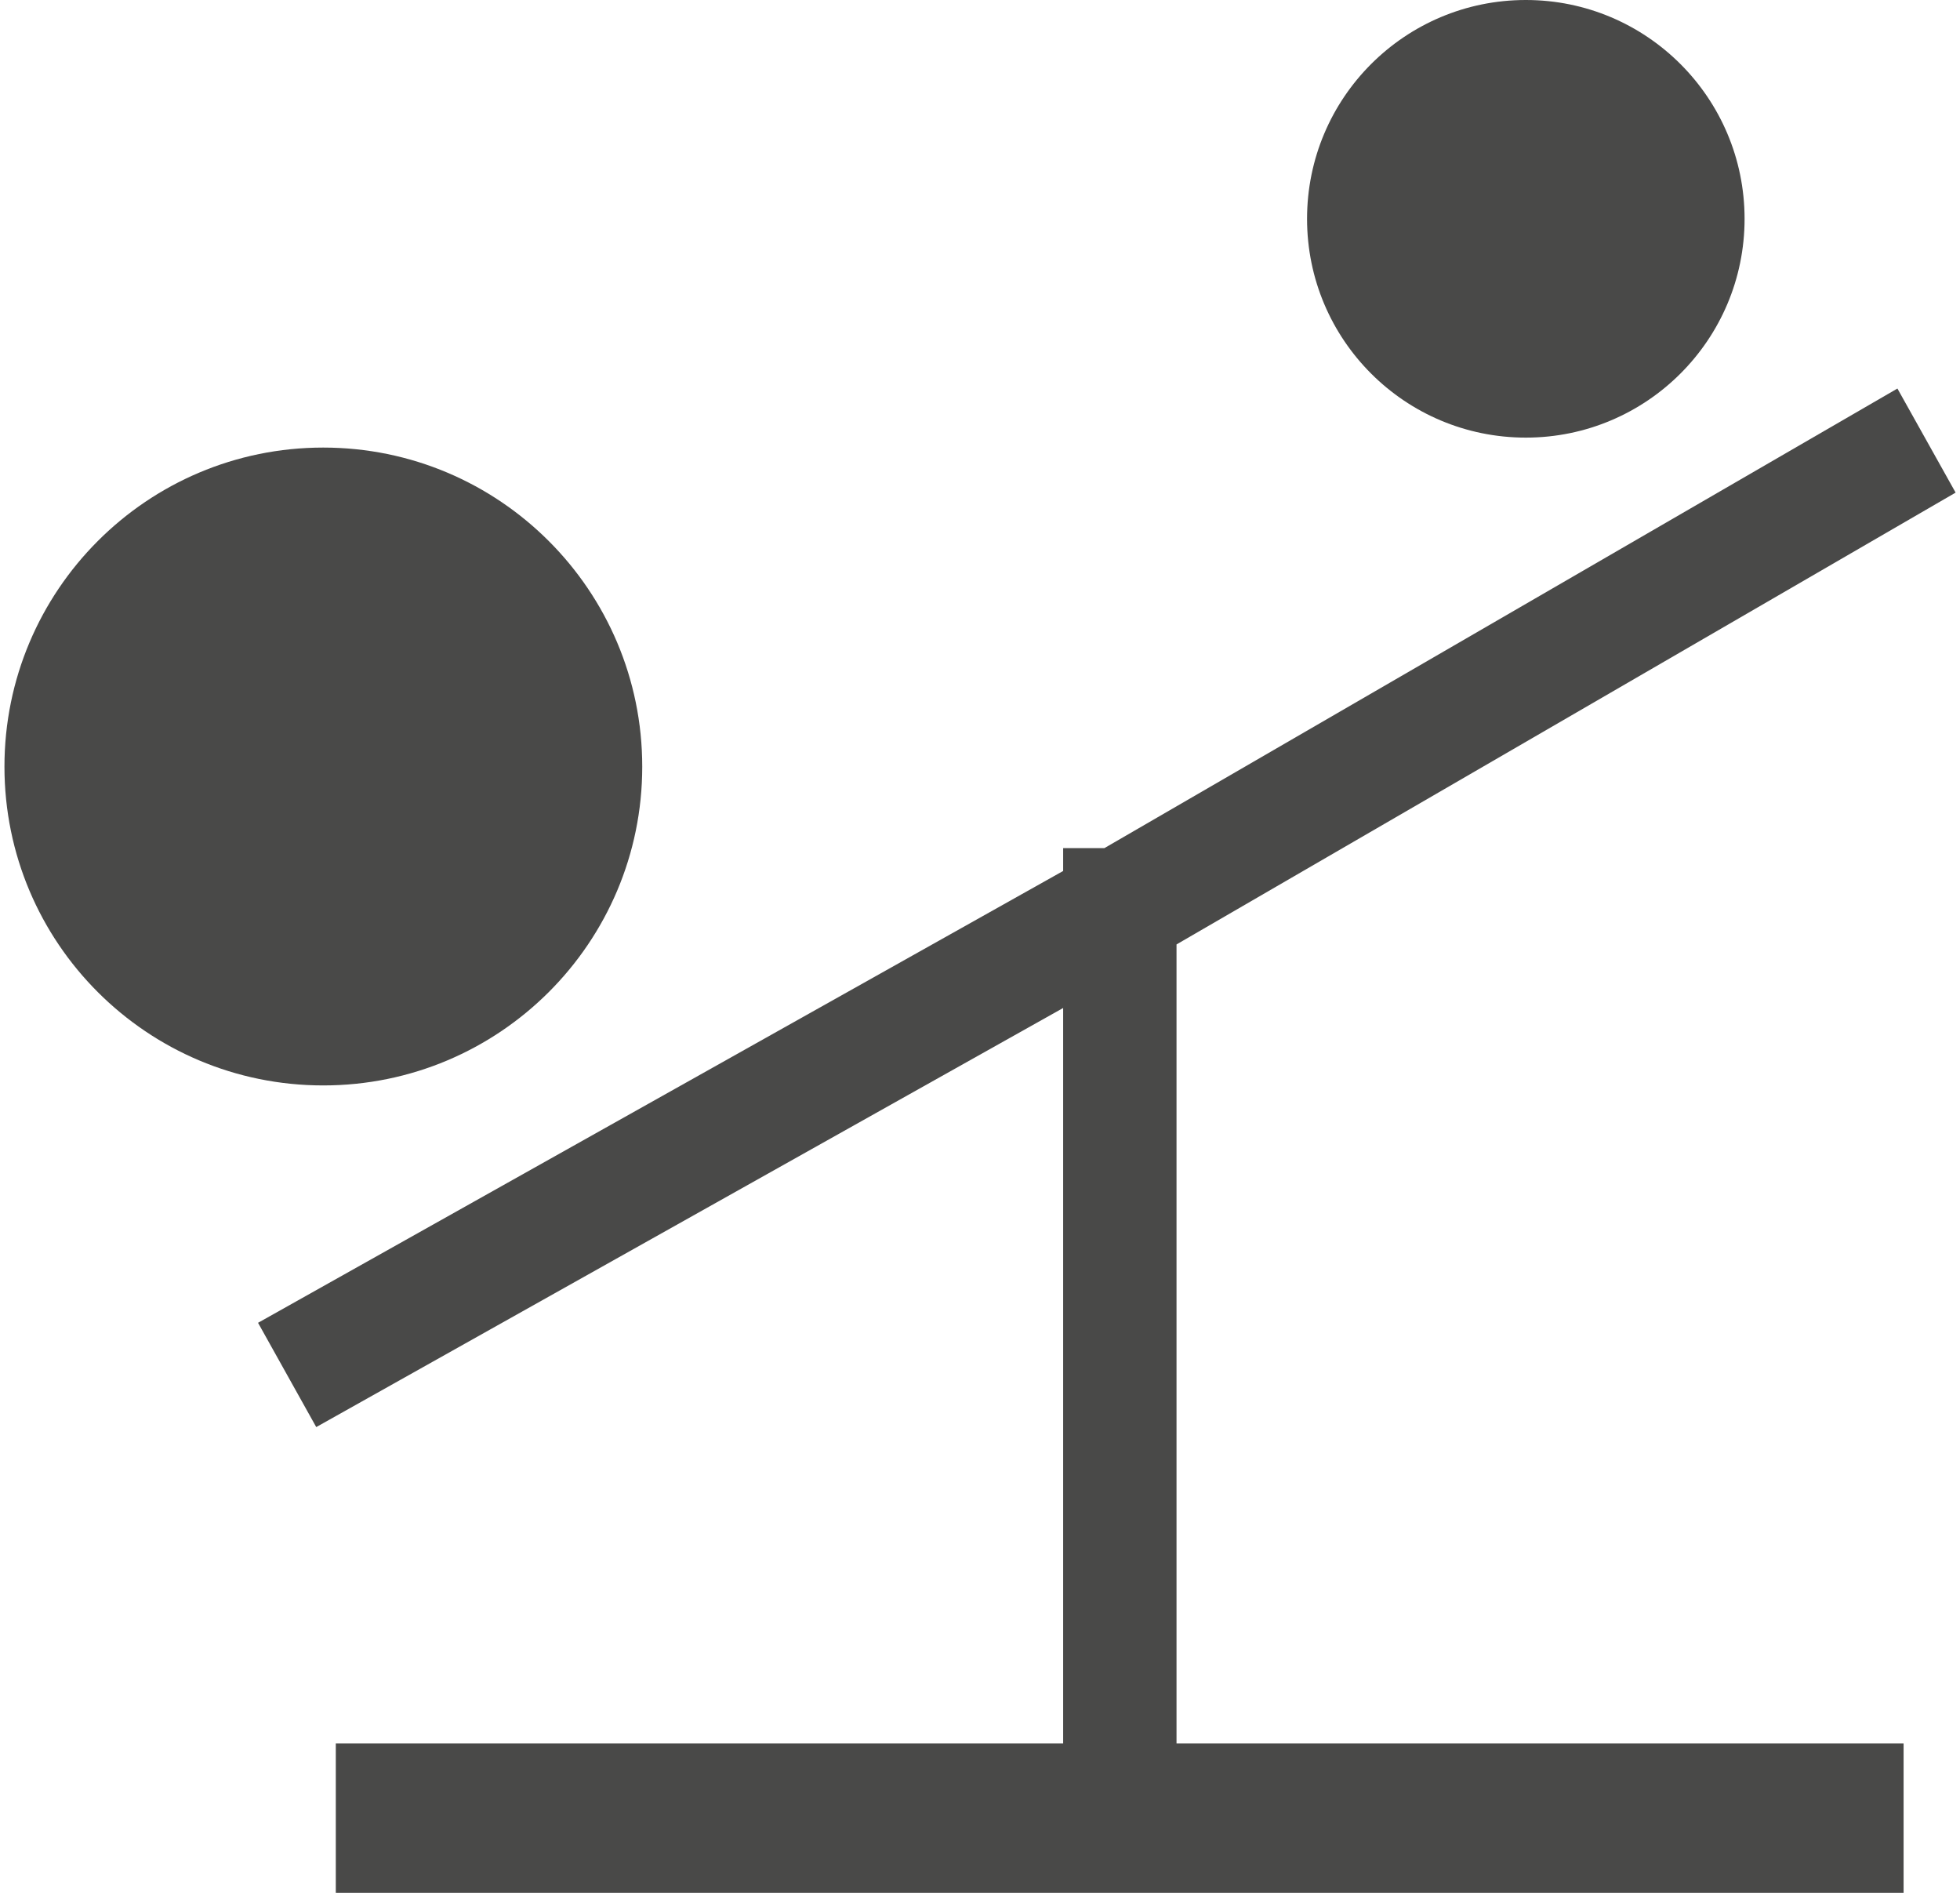 <svg xmlns="http://www.w3.org/2000/svg" xmlns:xlink="http://www.w3.org/1999/xlink" width="29" height="28" viewBox="0 0 28.429 27.574" fill="#494948">
<path d="M 16.027 12.355 L 15.426 12.355 L 15.426 12.688 L 3.695 19.27 L 4.543 20.789 L 15.426 14.684 L 15.426 25.398 L 4.828 25.398 L 4.828 27.574 L 27.672 27.574 L 27.672 25.398 L 17.078 25.398 L 17.078 13.758 L 28.43 7.176 L 27.582 5.66 Z M 16.027 12.355 "/>
<path d="M 25.355 3.188 C 25.355 4.949 23.926 6.375 22.168 6.375 C 20.406 6.375 18.98 4.949 18.98 3.188 C 18.98 1.426 20.406 0 22.168 0 C 23.926 0 25.355 1.426 25.355 3.188 "/>
<path d="M 9.293 11.168 C 9.293 13.734 7.211 15.812 4.645 15.812 C 2.078 15.812 0 13.734 0 11.168 C 0 8.602 2.078 6.52 4.645 6.52 C 7.211 6.52 9.293 8.602 9.293 11.168 "/>
</svg>